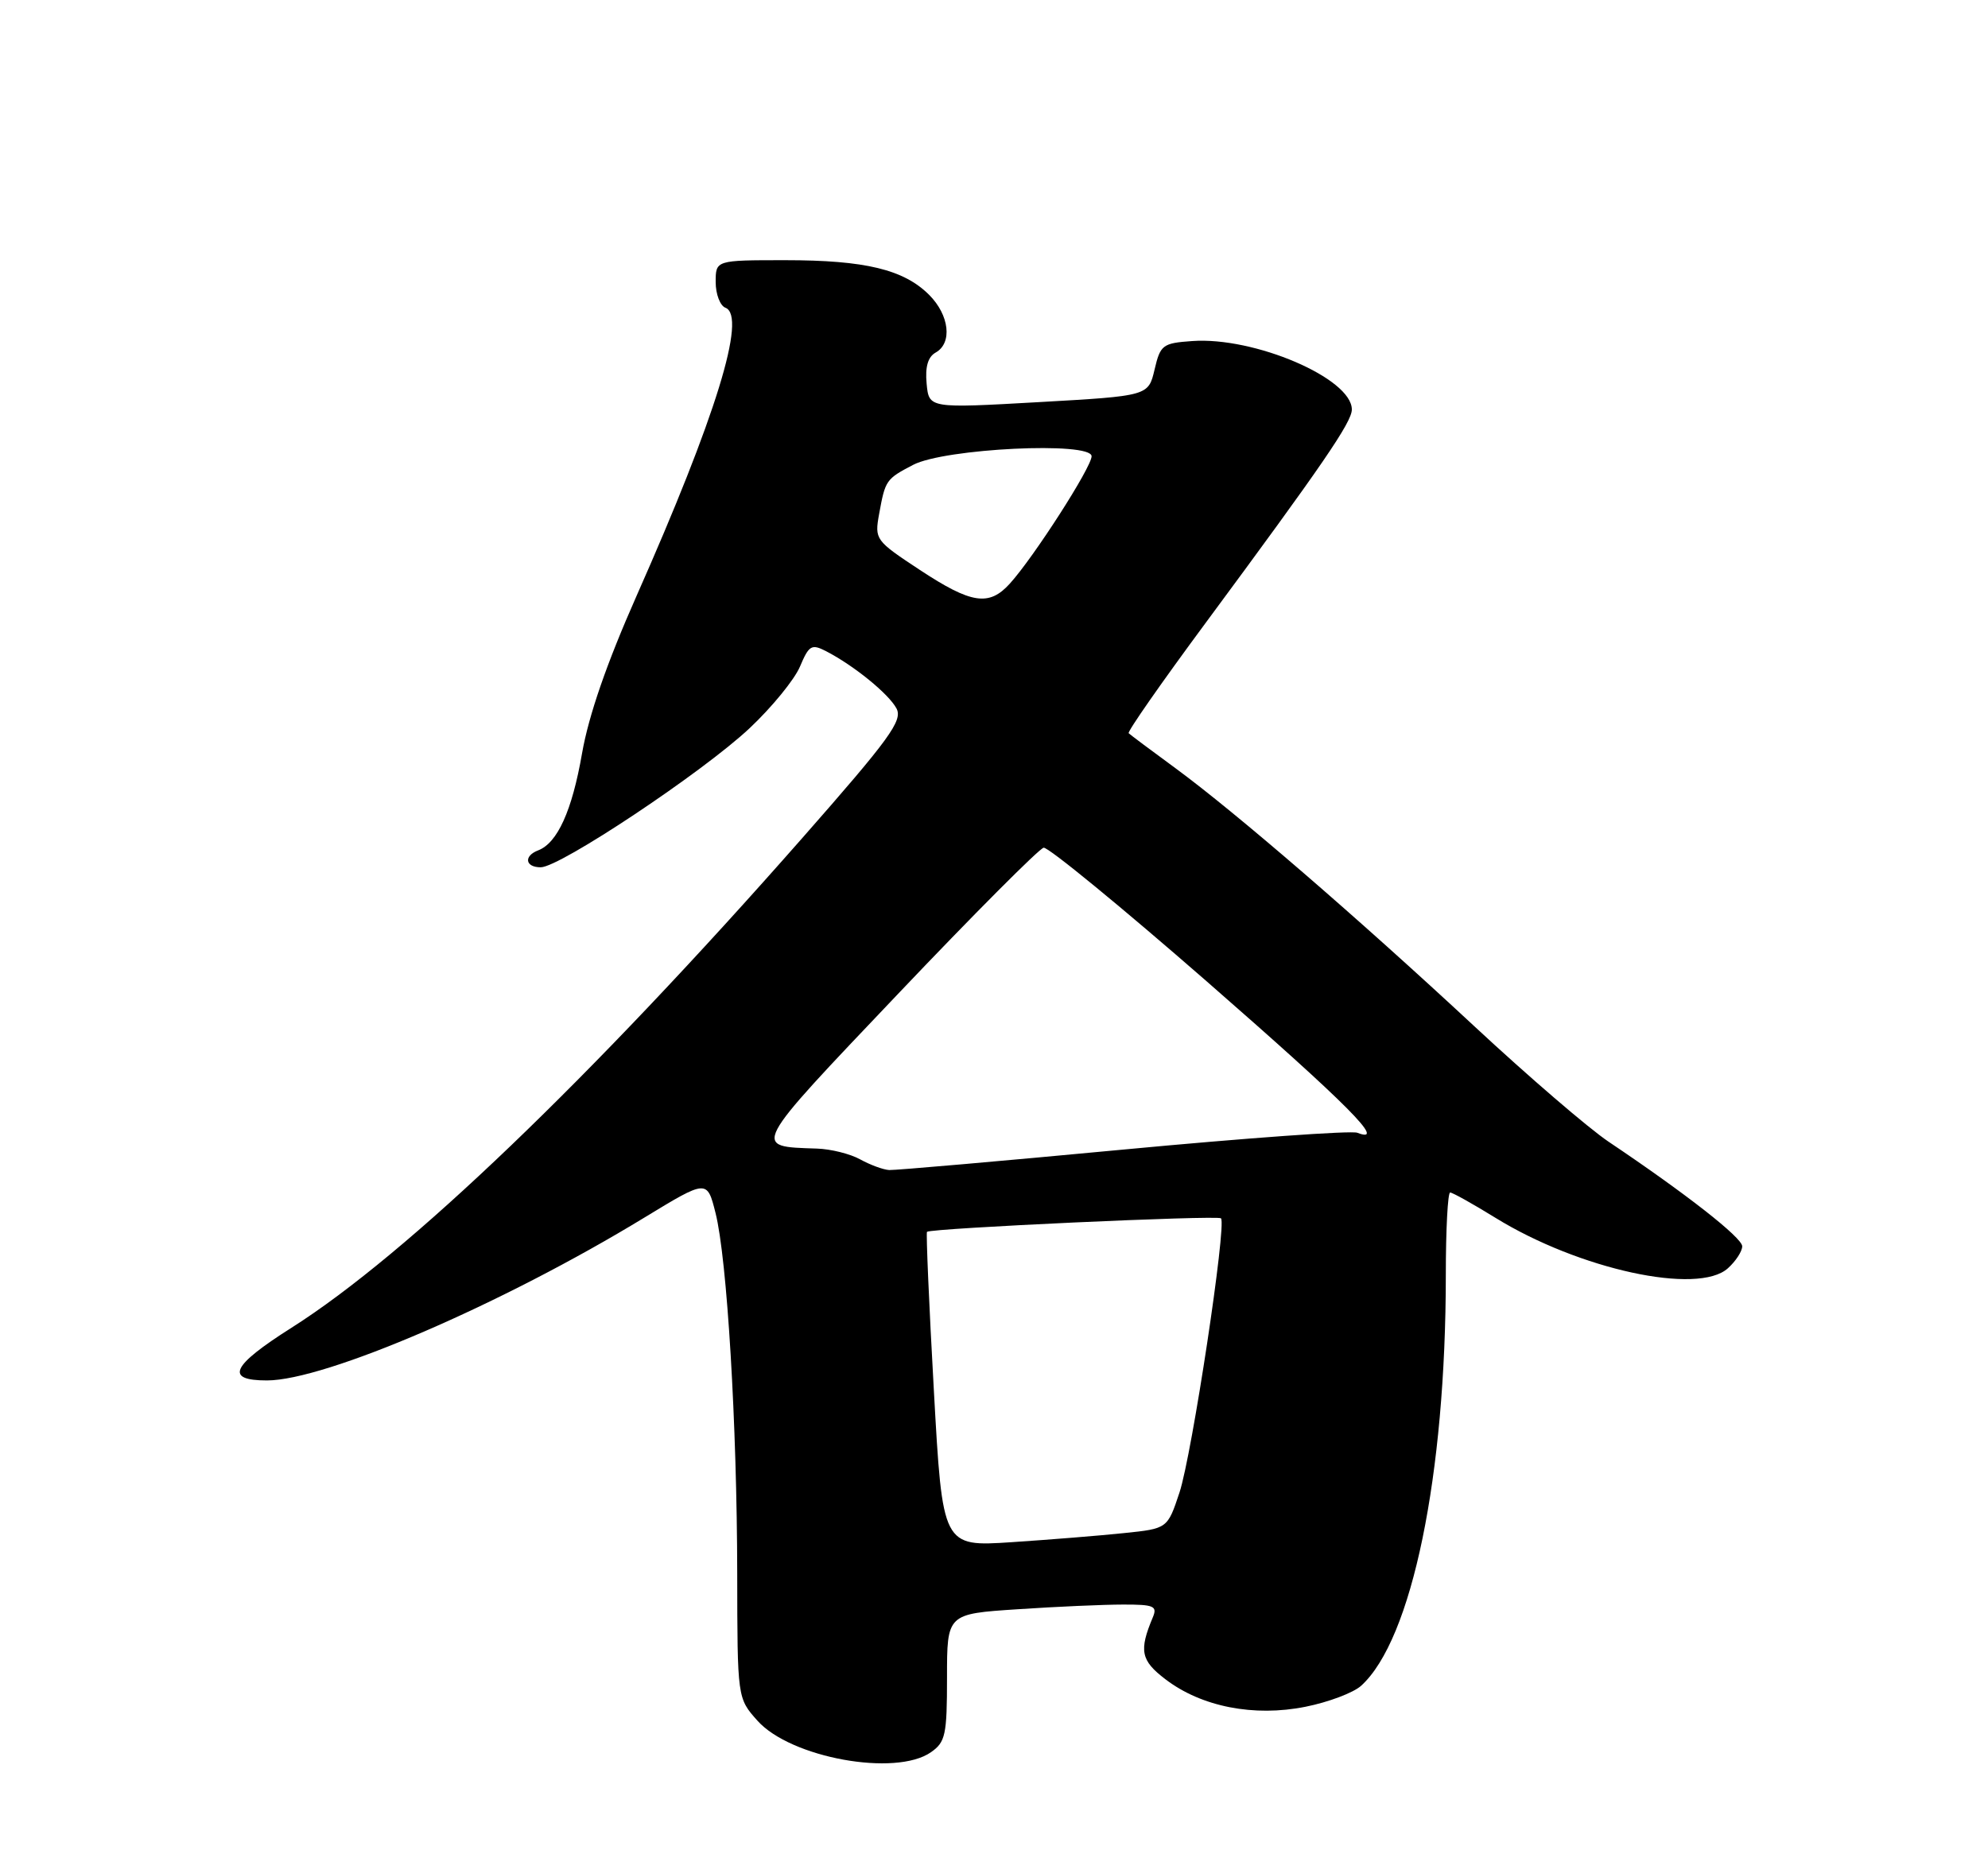 <?xml version="1.0" encoding="UTF-8" standalone="no"?>
<!DOCTYPE svg PUBLIC "-//W3C//DTD SVG 1.1//EN" "http://www.w3.org/Graphics/SVG/1.1/DTD/svg11.dtd" >
<svg xmlns="http://www.w3.org/2000/svg" xmlns:xlink="http://www.w3.org/1999/xlink" version="1.1" viewBox="0 0 275 256">
 <g >
 <path fill="currentColor"
d=" M 128.78 242.44 C 130.79 241.04 131.00 240.05 131.00 232.09 C 131.00 223.30 131.00 223.30 140.75 222.66 C 146.11 222.30 152.69 222.01 155.36 222.01 C 159.60 222.00 160.12 222.22 159.48 223.75 C 157.53 228.39 157.80 229.75 161.22 232.35 C 166.20 236.16 173.47 237.58 180.59 236.15 C 183.76 235.52 187.22 234.21 188.28 233.25 C 195.31 226.89 200.00 204.16 200.00 176.39 C 200.00 170.13 200.27 165.00 200.60 165.00 C 200.93 165.00 203.74 166.57 206.85 168.49 C 218.45 175.65 234.89 179.22 239.02 175.48 C 240.11 174.50 241.00 173.13 241.00 172.44 C 241.00 171.25 233.24 165.17 222.50 157.96 C 219.75 156.11 211.40 148.93 203.95 142.00 C 187.70 126.89 170.94 112.42 162.60 106.29 C 159.24 103.83 156.33 101.65 156.13 101.45 C 155.92 101.25 160.68 94.43 166.70 86.29 C 182.98 64.27 187.00 58.41 187.00 56.66 C 187.00 52.35 173.50 46.56 164.90 47.19 C 160.82 47.48 160.51 47.72 159.71 51.14 C 158.85 54.78 158.85 54.78 143.68 55.64 C 128.50 56.50 128.50 56.50 128.18 53.08 C 127.96 50.76 128.36 49.38 129.43 48.78 C 131.77 47.47 131.33 43.60 128.53 40.80 C 125.02 37.29 119.68 36.00 108.63 36.00 C 99.00 36.00 99.00 36.00 99.00 39.03 C 99.00 40.70 99.61 42.30 100.35 42.58 C 103.34 43.73 99.04 57.66 88.05 82.46 C 83.93 91.77 81.43 98.98 80.51 104.26 C 79.13 112.19 77.11 116.64 74.44 117.66 C 72.41 118.44 72.65 120.00 74.80 120.00 C 77.46 120.00 97.26 106.81 103.71 100.74 C 106.77 97.86 109.90 94.03 110.66 92.23 C 111.91 89.27 112.26 89.07 114.27 90.10 C 118.11 92.08 122.93 96.00 124.01 98.02 C 124.90 99.69 123.11 102.16 110.93 116.01 C 81.74 149.20 56.32 173.57 40.34 183.70 C 31.99 188.99 31.05 191.00 36.92 191.00 C 45.01 191.00 69.50 180.44 89.15 168.46 C 97.81 163.19 97.81 163.19 98.98 167.83 C 100.58 174.19 101.95 197.01 101.98 217.73 C 102.00 234.97 102.00 234.97 104.78 238.08 C 109.37 243.22 123.90 245.86 128.78 242.44 Z  M 129.18 192.36 C 128.51 180.45 128.09 170.58 128.23 170.44 C 128.76 169.94 168.45 168.11 168.90 168.57 C 169.71 169.38 164.88 201.30 163.16 206.50 C 161.50 211.50 161.50 211.50 155.50 212.12 C 152.20 212.47 145.20 213.03 139.94 213.38 C 130.38 214.01 130.38 214.01 129.18 192.36 Z  M 119.00 160.42 C 117.62 159.65 114.92 158.98 113.00 158.92 C 103.97 158.62 103.73 159.08 124.24 137.50 C 134.69 126.50 143.75 117.41 144.37 117.29 C 144.99 117.18 155.14 125.50 166.93 135.79 C 186.56 152.94 191.93 158.34 187.75 156.73 C 186.91 156.41 172.33 157.46 155.36 159.06 C 138.39 160.66 123.83 161.93 123.00 161.89 C 122.17 161.84 120.38 161.18 119.00 160.42 Z  M 127.23 78.85 C 121.08 74.79 120.97 74.65 121.61 71.11 C 122.46 66.43 122.56 66.28 126.31 64.32 C 130.67 62.04 151.00 61.06 151.00 63.13 C 151.00 64.64 143.00 77.10 139.69 80.75 C 136.81 83.93 134.38 83.56 127.23 78.85 Z "/>
</g>
</svg>